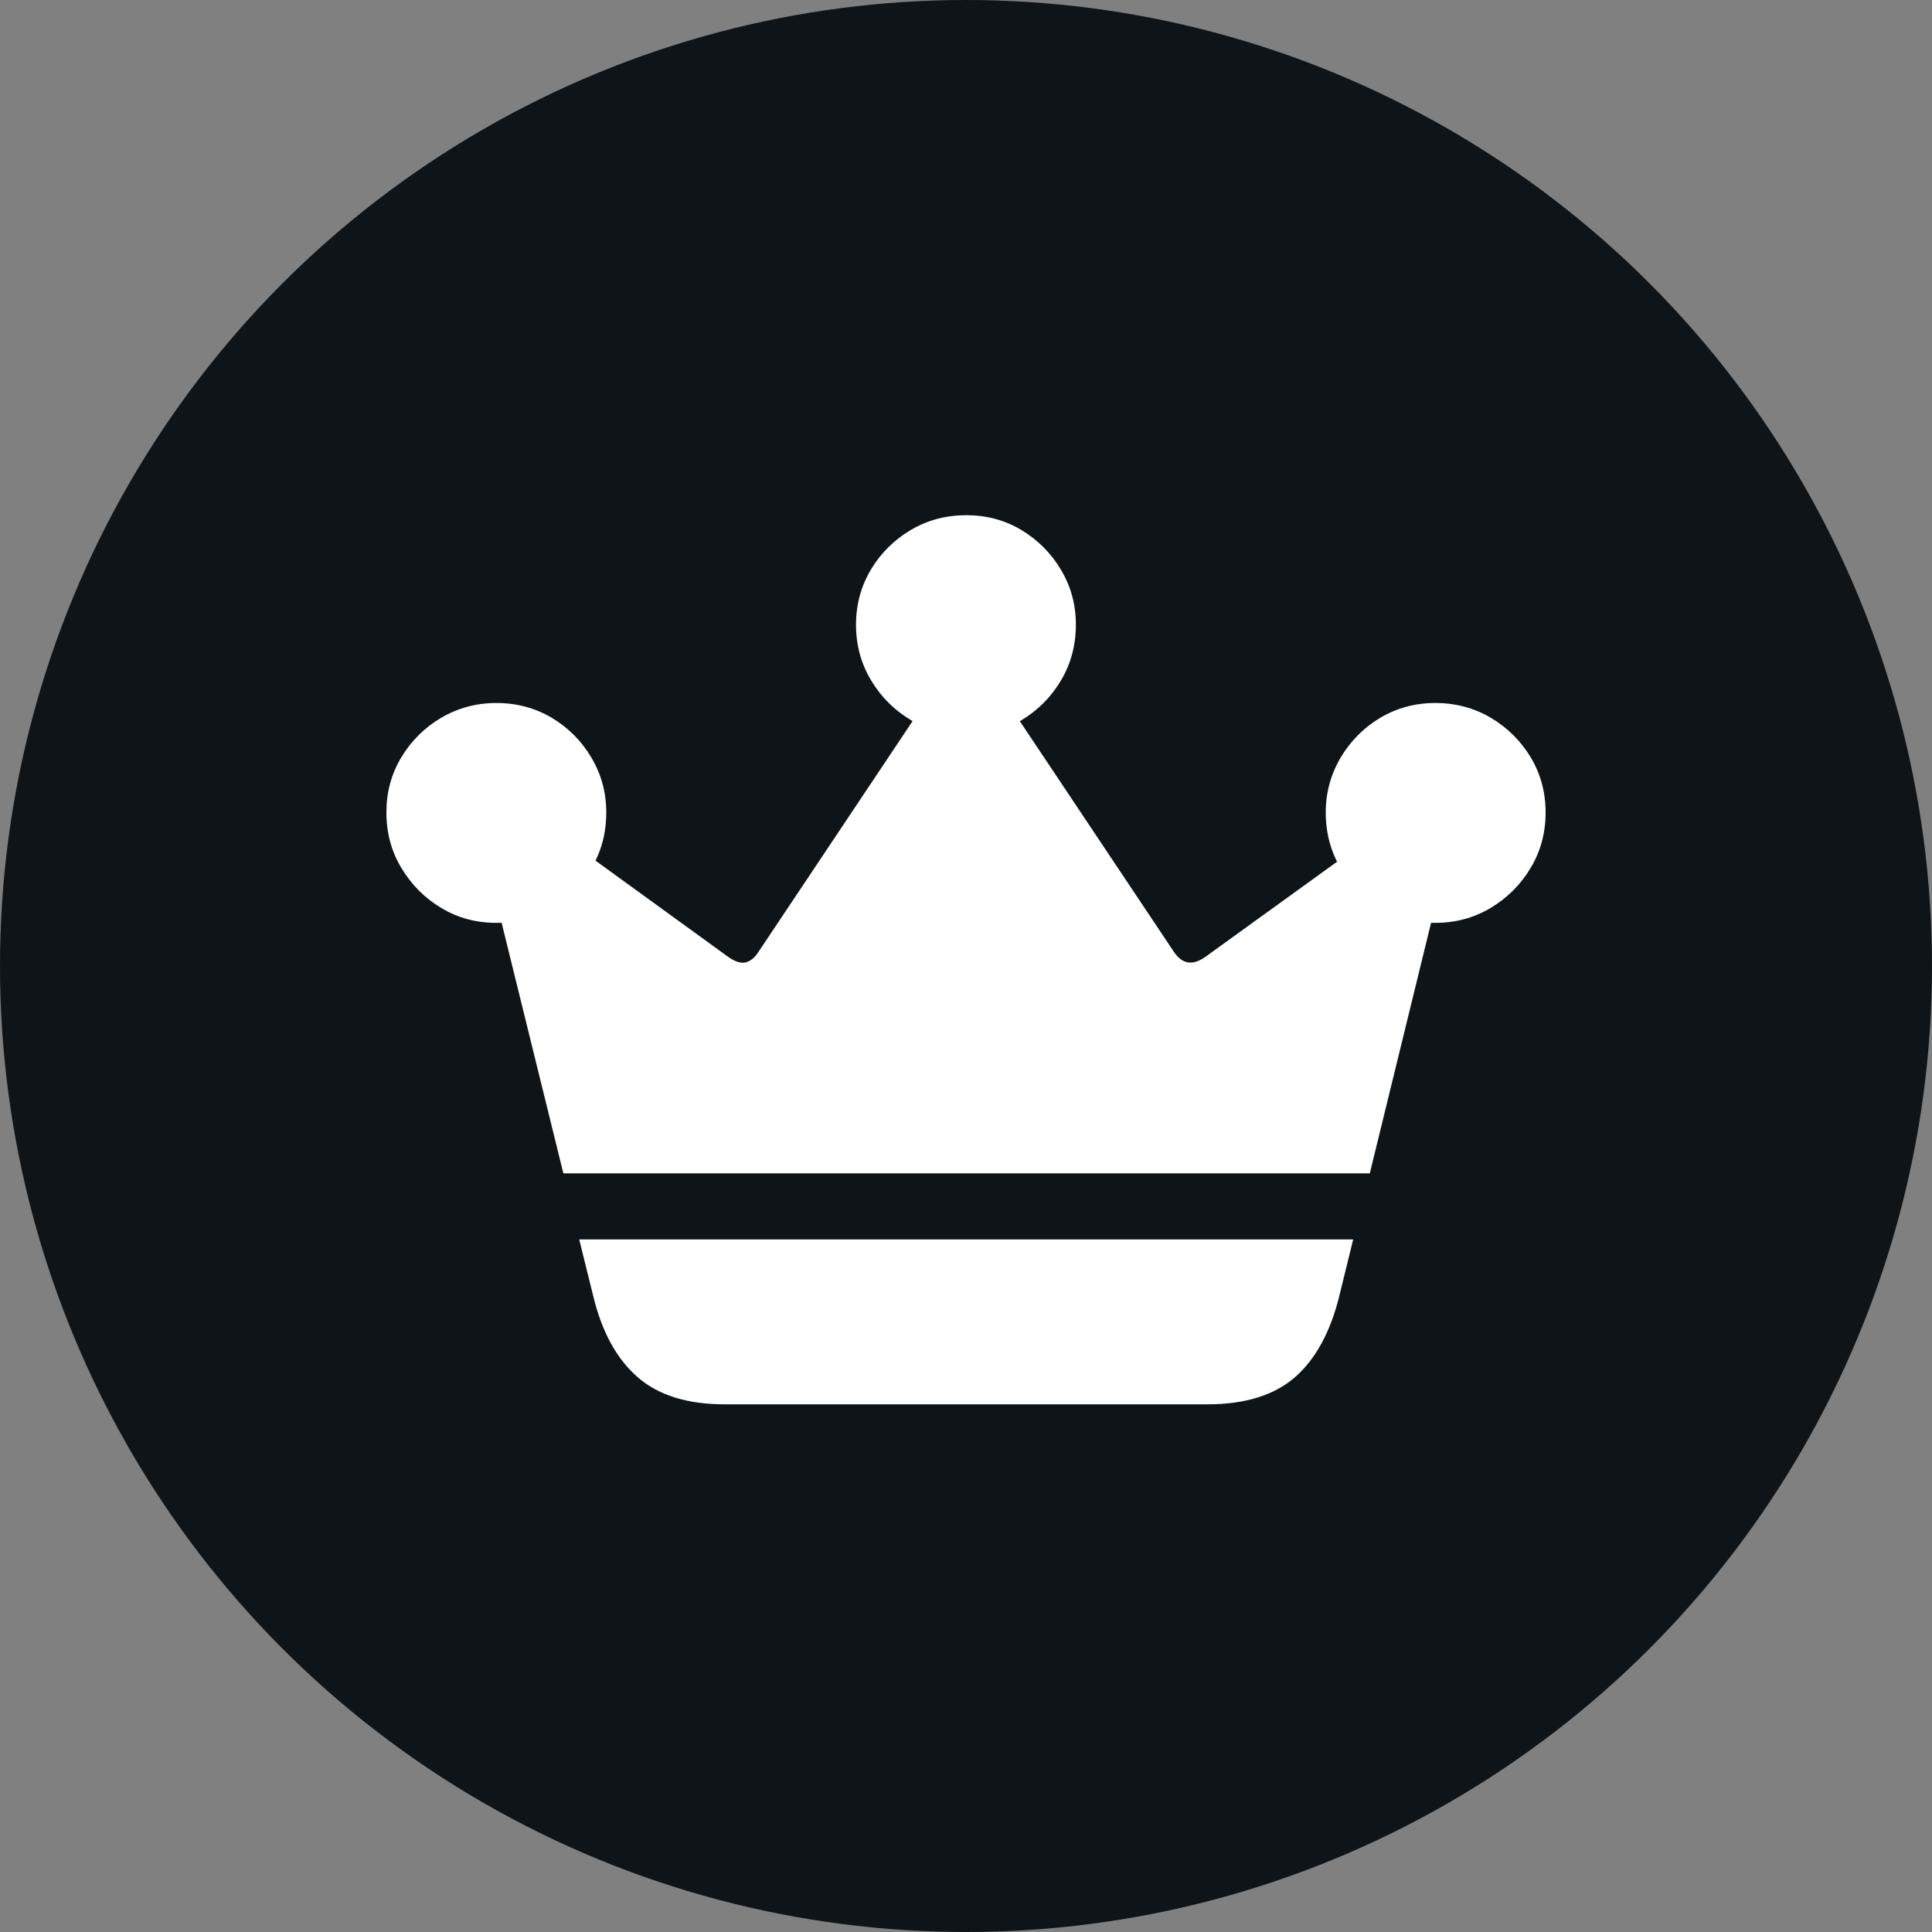 <?xml version="1.0" encoding="UTF-8"?>
<svg width="15px" height="15px" viewBox="0 0 15 15" version="1.1" xmlns="http://www.w3.org/2000/svg" xmlns:xlink="http://www.w3.org/1999/xlink">
    <rect x="0" y="0" width="15" height="15" fill="#808080" stroke="none"/>
    <title>Group 2</title>
    <g id="Start" stroke="none" stroke-width="1" fill="none" fill-rule="evenodd">
        <g id="Structure-Copy" transform="translate(-694, -273)">
            <g id="Group-2" transform="translate(694, 273)">
                <circle id="Oval" fill="#0F1419" cx="7.5" cy="7.5" r="7.5"></circle>
                <g id="􀦆" transform="translate(3, 4)" fill="#FFFFFF" fill-rule="nonzero">
                    <path d="M1.497,5.623 L1.606,6.063 C1.673,6.34 1.787,6.549 1.948,6.69 C2.109,6.832 2.335,6.903 2.626,6.903 L6.376,6.903 C6.668,6.903 6.894,6.832 7.055,6.692 C7.215,6.551 7.329,6.342 7.398,6.063 L7.506,5.623 L1.497,5.623 Z M1.374,5.11 L7.635,5.11 L8.276,2.489 L7.924,2.298 L6.36,3.428 C6.261,3.499 6.179,3.487 6.114,3.39 L4.618,1.15 L4.389,1.144 L2.885,3.396 C2.857,3.438 2.825,3.463 2.789,3.472 C2.753,3.481 2.707,3.467 2.652,3.428 L1.116,2.314 L0.72,2.456 L1.374,5.11 Z M0.854,3.165 C1.012,3.165 1.156,3.127 1.284,3.05 C1.413,2.973 1.515,2.87 1.592,2.74 C1.669,2.611 1.707,2.467 1.707,2.308 C1.707,2.154 1.669,2.013 1.592,1.883 C1.515,1.753 1.413,1.65 1.284,1.573 C1.156,1.497 1.012,1.458 0.854,1.458 C0.698,1.458 0.555,1.497 0.425,1.573 C0.295,1.65 0.192,1.753 0.115,1.881 C0.038,2.01 0,2.152 0,2.308 C0,2.467 0.039,2.611 0.117,2.74 C0.195,2.87 0.298,2.973 0.427,3.05 C0.555,3.127 0.698,3.165 0.854,3.165 Z M4.503,1.707 C4.659,1.707 4.801,1.668 4.93,1.592 C5.058,1.515 5.161,1.412 5.238,1.282 C5.315,1.152 5.353,1.008 5.353,0.85 C5.353,0.696 5.315,0.554 5.238,0.425 C5.161,0.295 5.058,0.192 4.93,0.115 C4.801,0.038 4.659,0 4.503,0 C4.345,0 4.201,0.038 4.071,0.115 C3.941,0.192 3.838,0.295 3.761,0.423 C3.685,0.552 3.646,0.694 3.646,0.85 C3.646,1.008 3.685,1.152 3.763,1.282 C3.841,1.412 3.945,1.515 4.074,1.592 C4.204,1.668 4.347,1.707 4.503,1.707 Z M8.143,3.165 C8.3,3.165 8.442,3.127 8.572,3.05 C8.701,2.973 8.805,2.87 8.883,2.74 C8.961,2.611 9,2.467 9,2.308 C9,2.152 8.962,2.01 8.885,1.881 C8.808,1.753 8.705,1.65 8.575,1.573 C8.446,1.497 8.302,1.458 8.143,1.458 C7.987,1.458 7.845,1.497 7.716,1.573 C7.588,1.65 7.485,1.753 7.408,1.883 C7.332,2.013 7.293,2.154 7.293,2.308 C7.293,2.467 7.332,2.611 7.408,2.74 C7.485,2.87 7.588,2.973 7.716,3.05 C7.845,3.127 7.987,3.165 8.143,3.165 Z" id="Shape"></path>
                </g>
            </g>
        </g>
    </g>
</svg>
